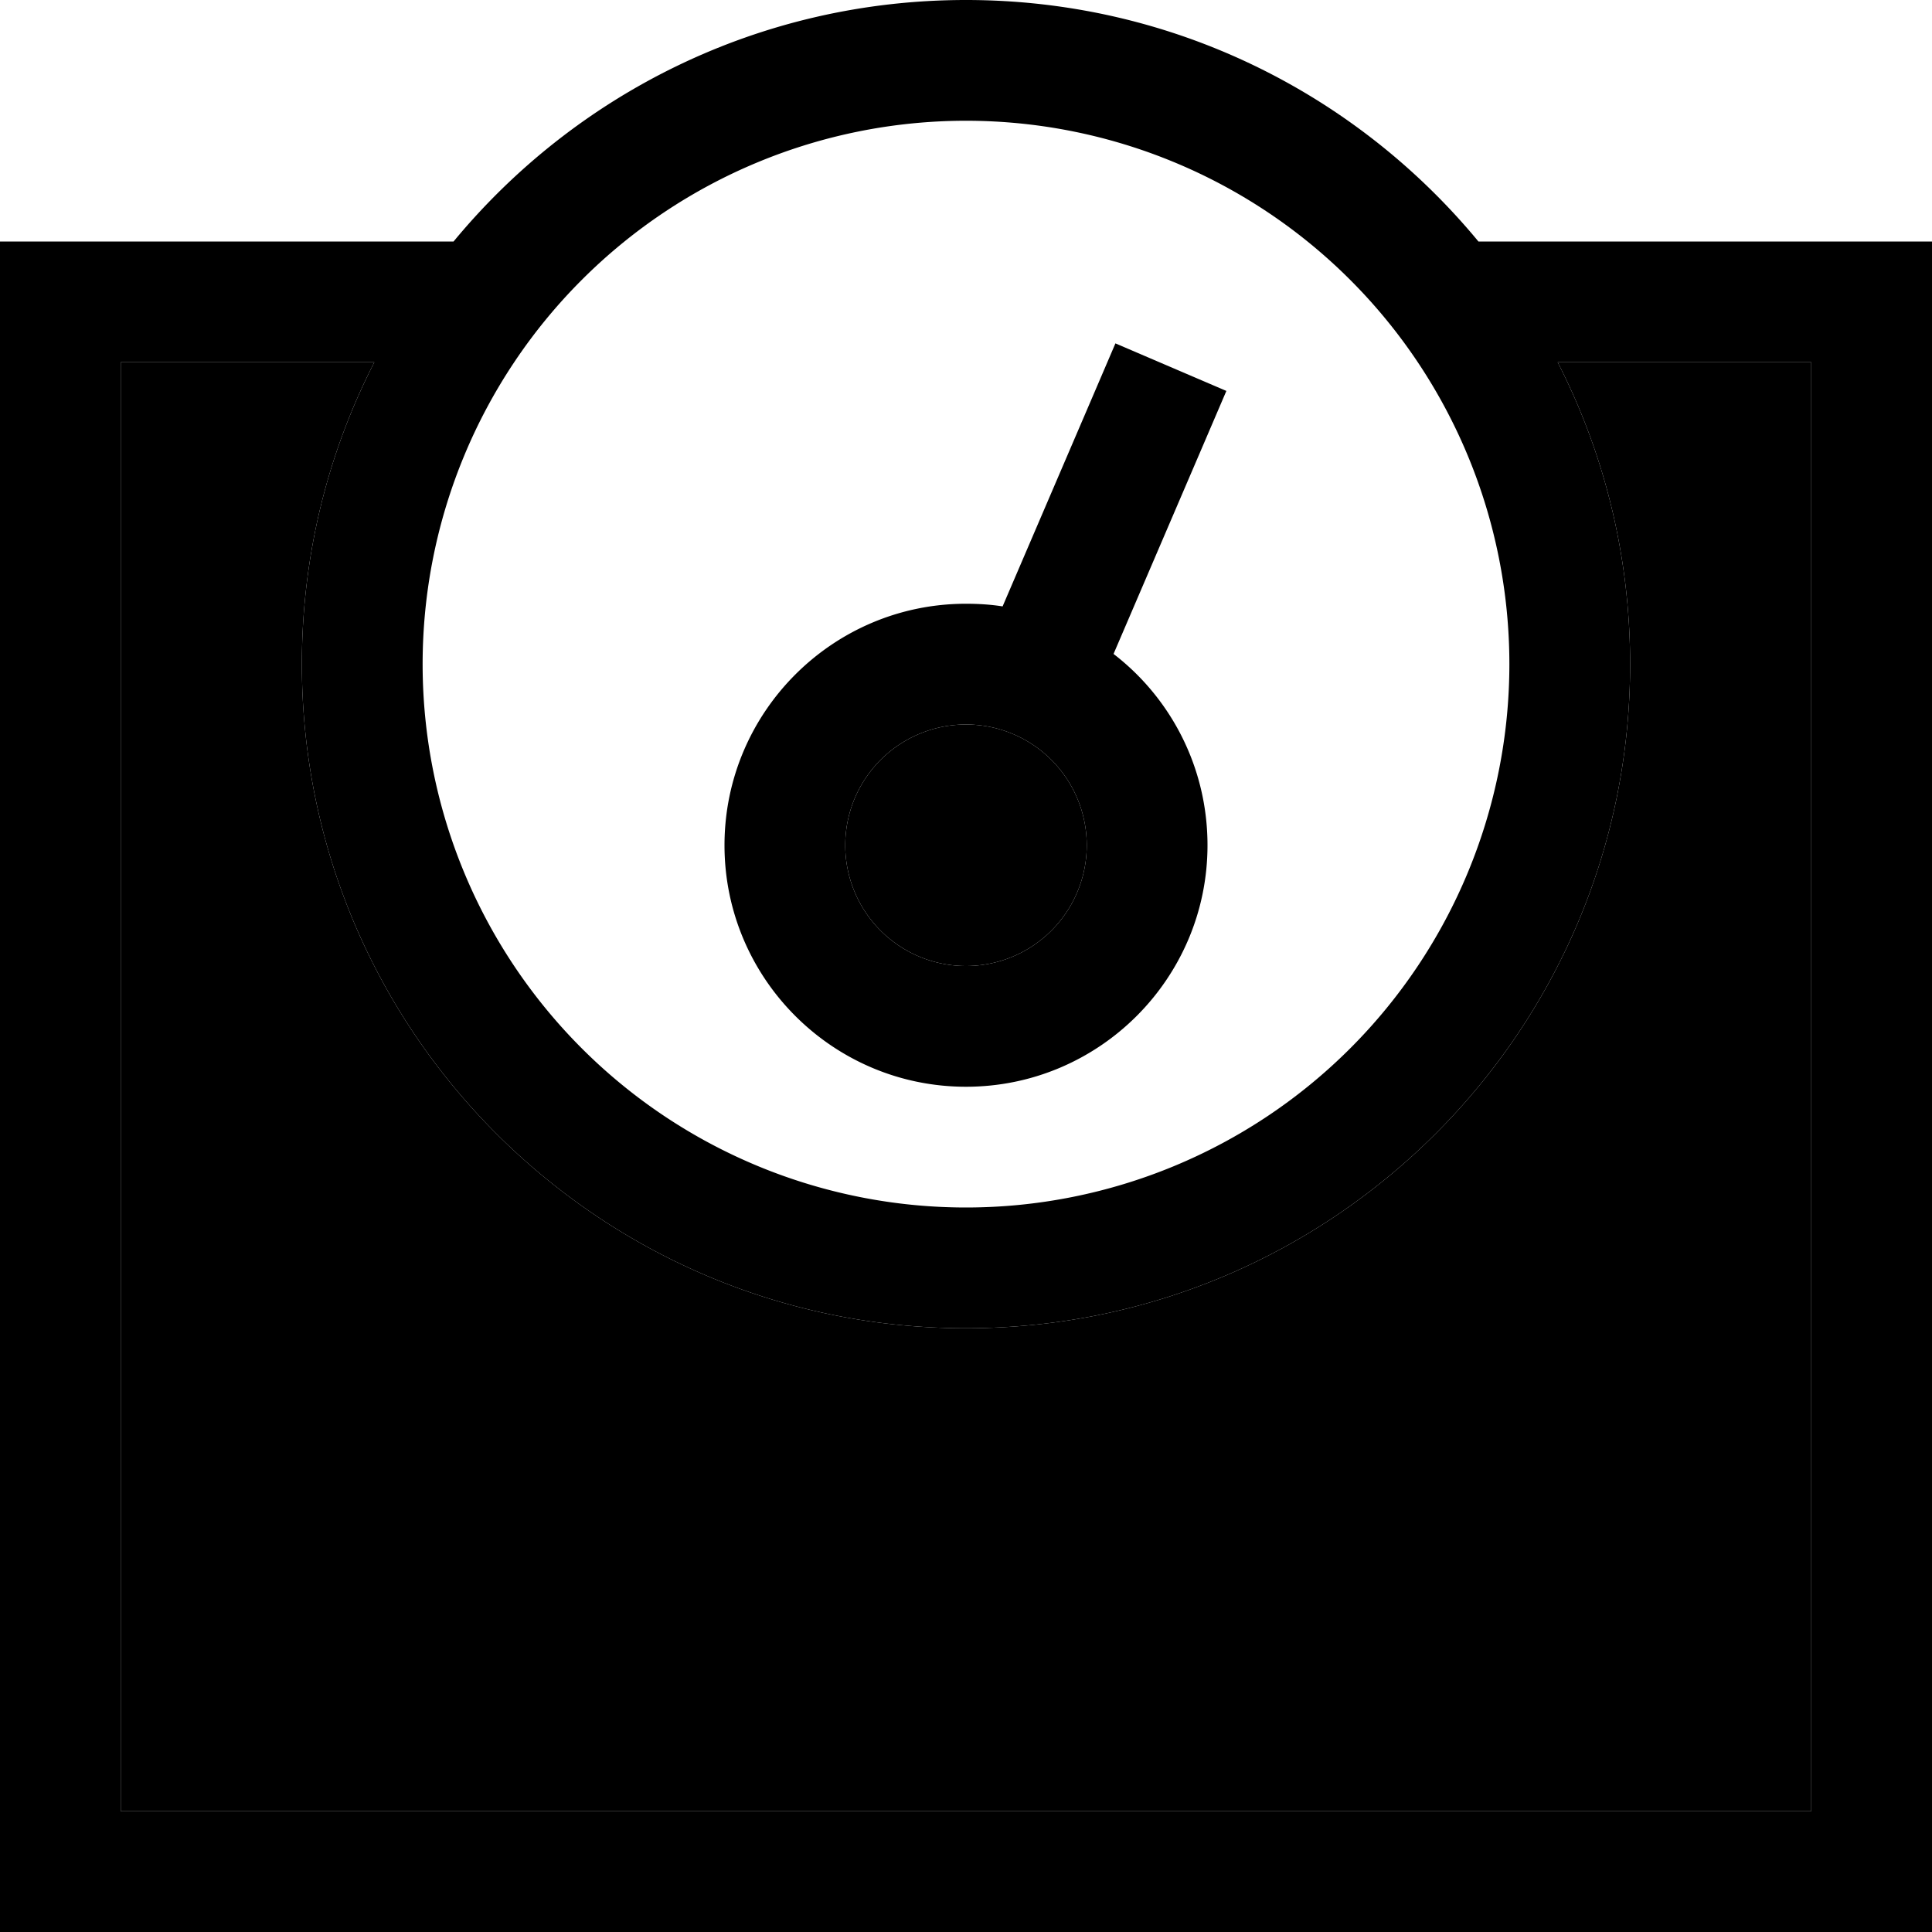 <svg xmlns="http://www.w3.org/2000/svg" width="24" height="24" viewBox="0 0 512 512">
    <path class="pr-icon-duotone-secondary" d="M32 96l0 384 448 0 0-384-67.2 0c12.3 24 19.2 51.2 19.2 80c0 97.2-78.8 176-176 176s-176-78.8-176-176c0-28.8 6.9-56 19.2-80L32 96zM224 224a32 32 0 1 0 64 0 32 32 0 1 0 -64 0z"/>
    <path class="pr-icon-duotone-primary" d="M112 176a144 144 0 1 1 288 0 144 144 0 1 1 -288 0zm320 0c0-28.8-6.9-56-19.2-80L480 96l0 384L32 480 32 96l67.2 0C86.9 120 80 147.2 80 176c0 97.2 78.8 176 176 176s176-78.8 176-176zM391.8 64C359.5 24.9 310.7 0 256 0S152.5 24.9 120.2 64L32 64 0 64 0 96 0 480l0 32 32 0 448 0 32 0 0-32 0-384 0-32-32 0-88.2 0zM320 224c0-20.6-9.7-39-24.9-50.7l23.6-55 6.3-14.7L295.6 91l-6.3 14.7-23.6 55c-3.2-.5-6.4-.7-9.7-.7c-35.3 0-64 28.7-64 64s28.7 64 64 64s64-28.7 64-64zm-64-32a32 32 0 1 1 0 64 32 32 0 1 1 0-64z"/>
</svg>